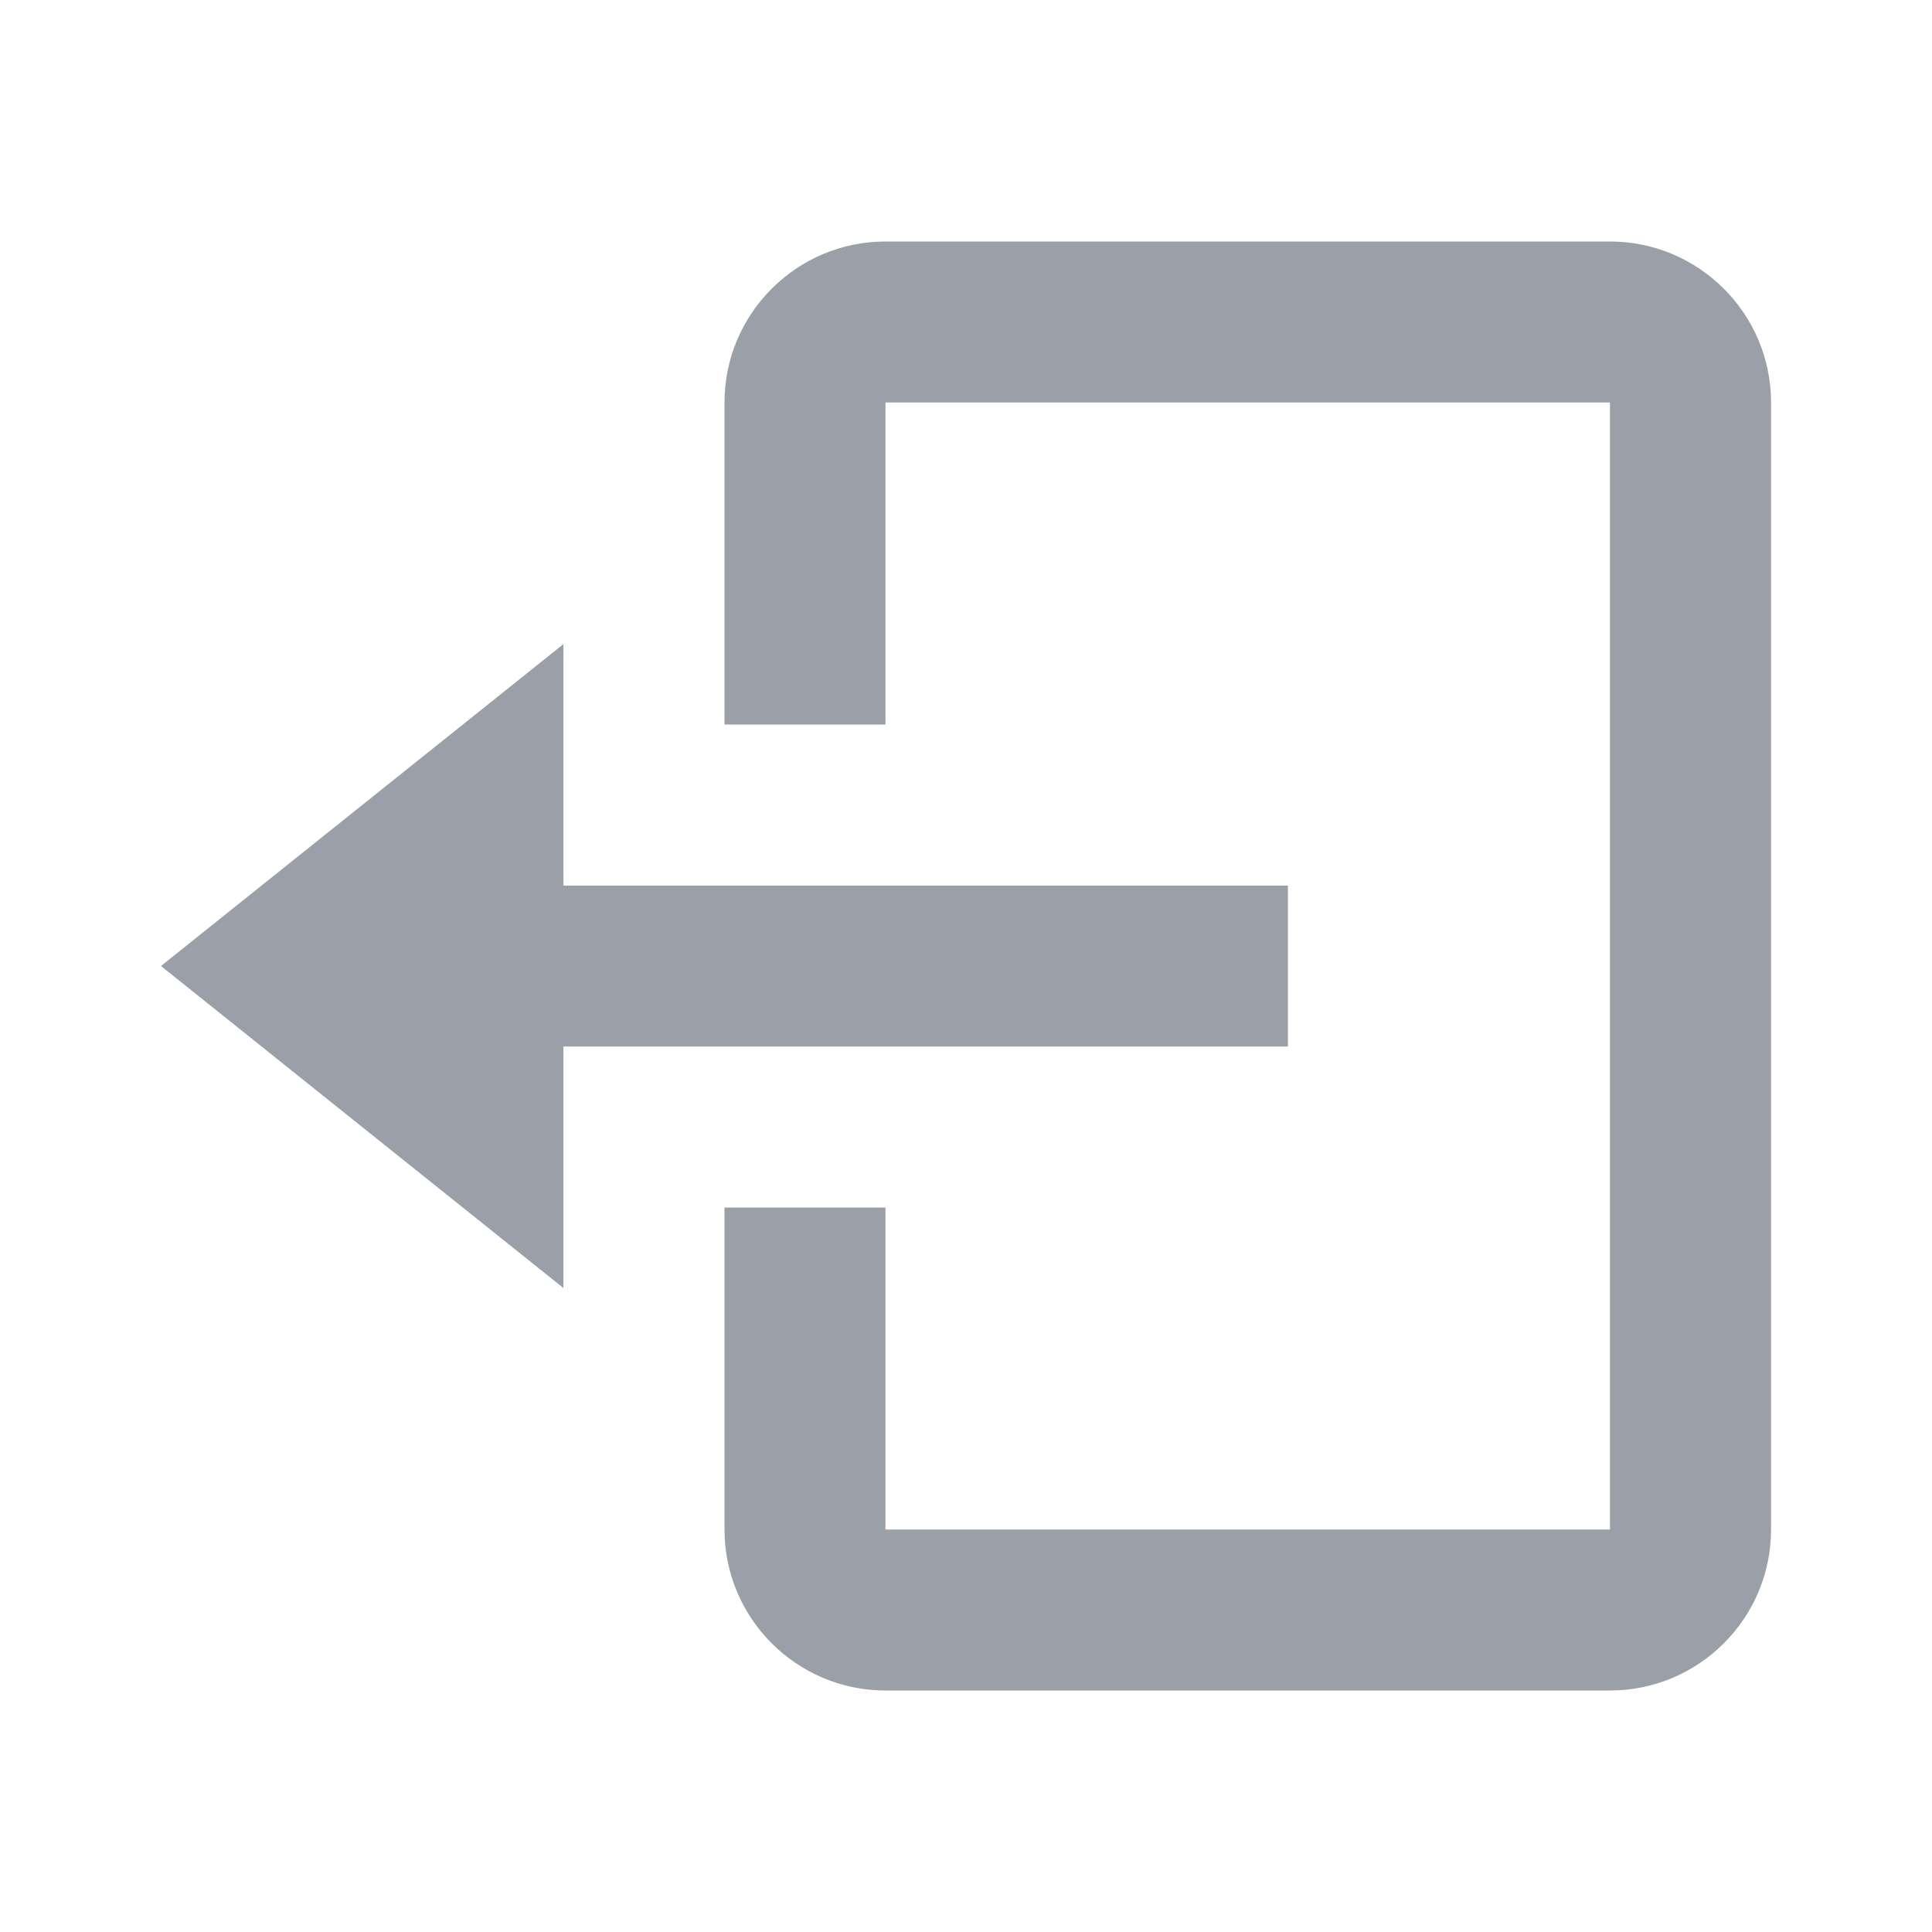 <svg width="16" height="16" fill="none" xmlns="http://www.w3.org/2000/svg"><path d="M10.666 8.667V7.334h-6v-2L1.333 8l3.333 2.667v-2h6z" fill="#595F6C" fill-opacity=".6"/><path d="M13.333 2h-6C6.598 2 6 2.598 6 3.333V6h1.333V3.333h6v9.334h-6V10H6v2.667C6 13.402 6.598 14 7.333 14h6c.736 0 1.334-.598 1.334-1.333V3.333c0-.735-.598-1.333-1.334-1.333z" fill="#595F6C" fill-opacity=".6"/></svg>